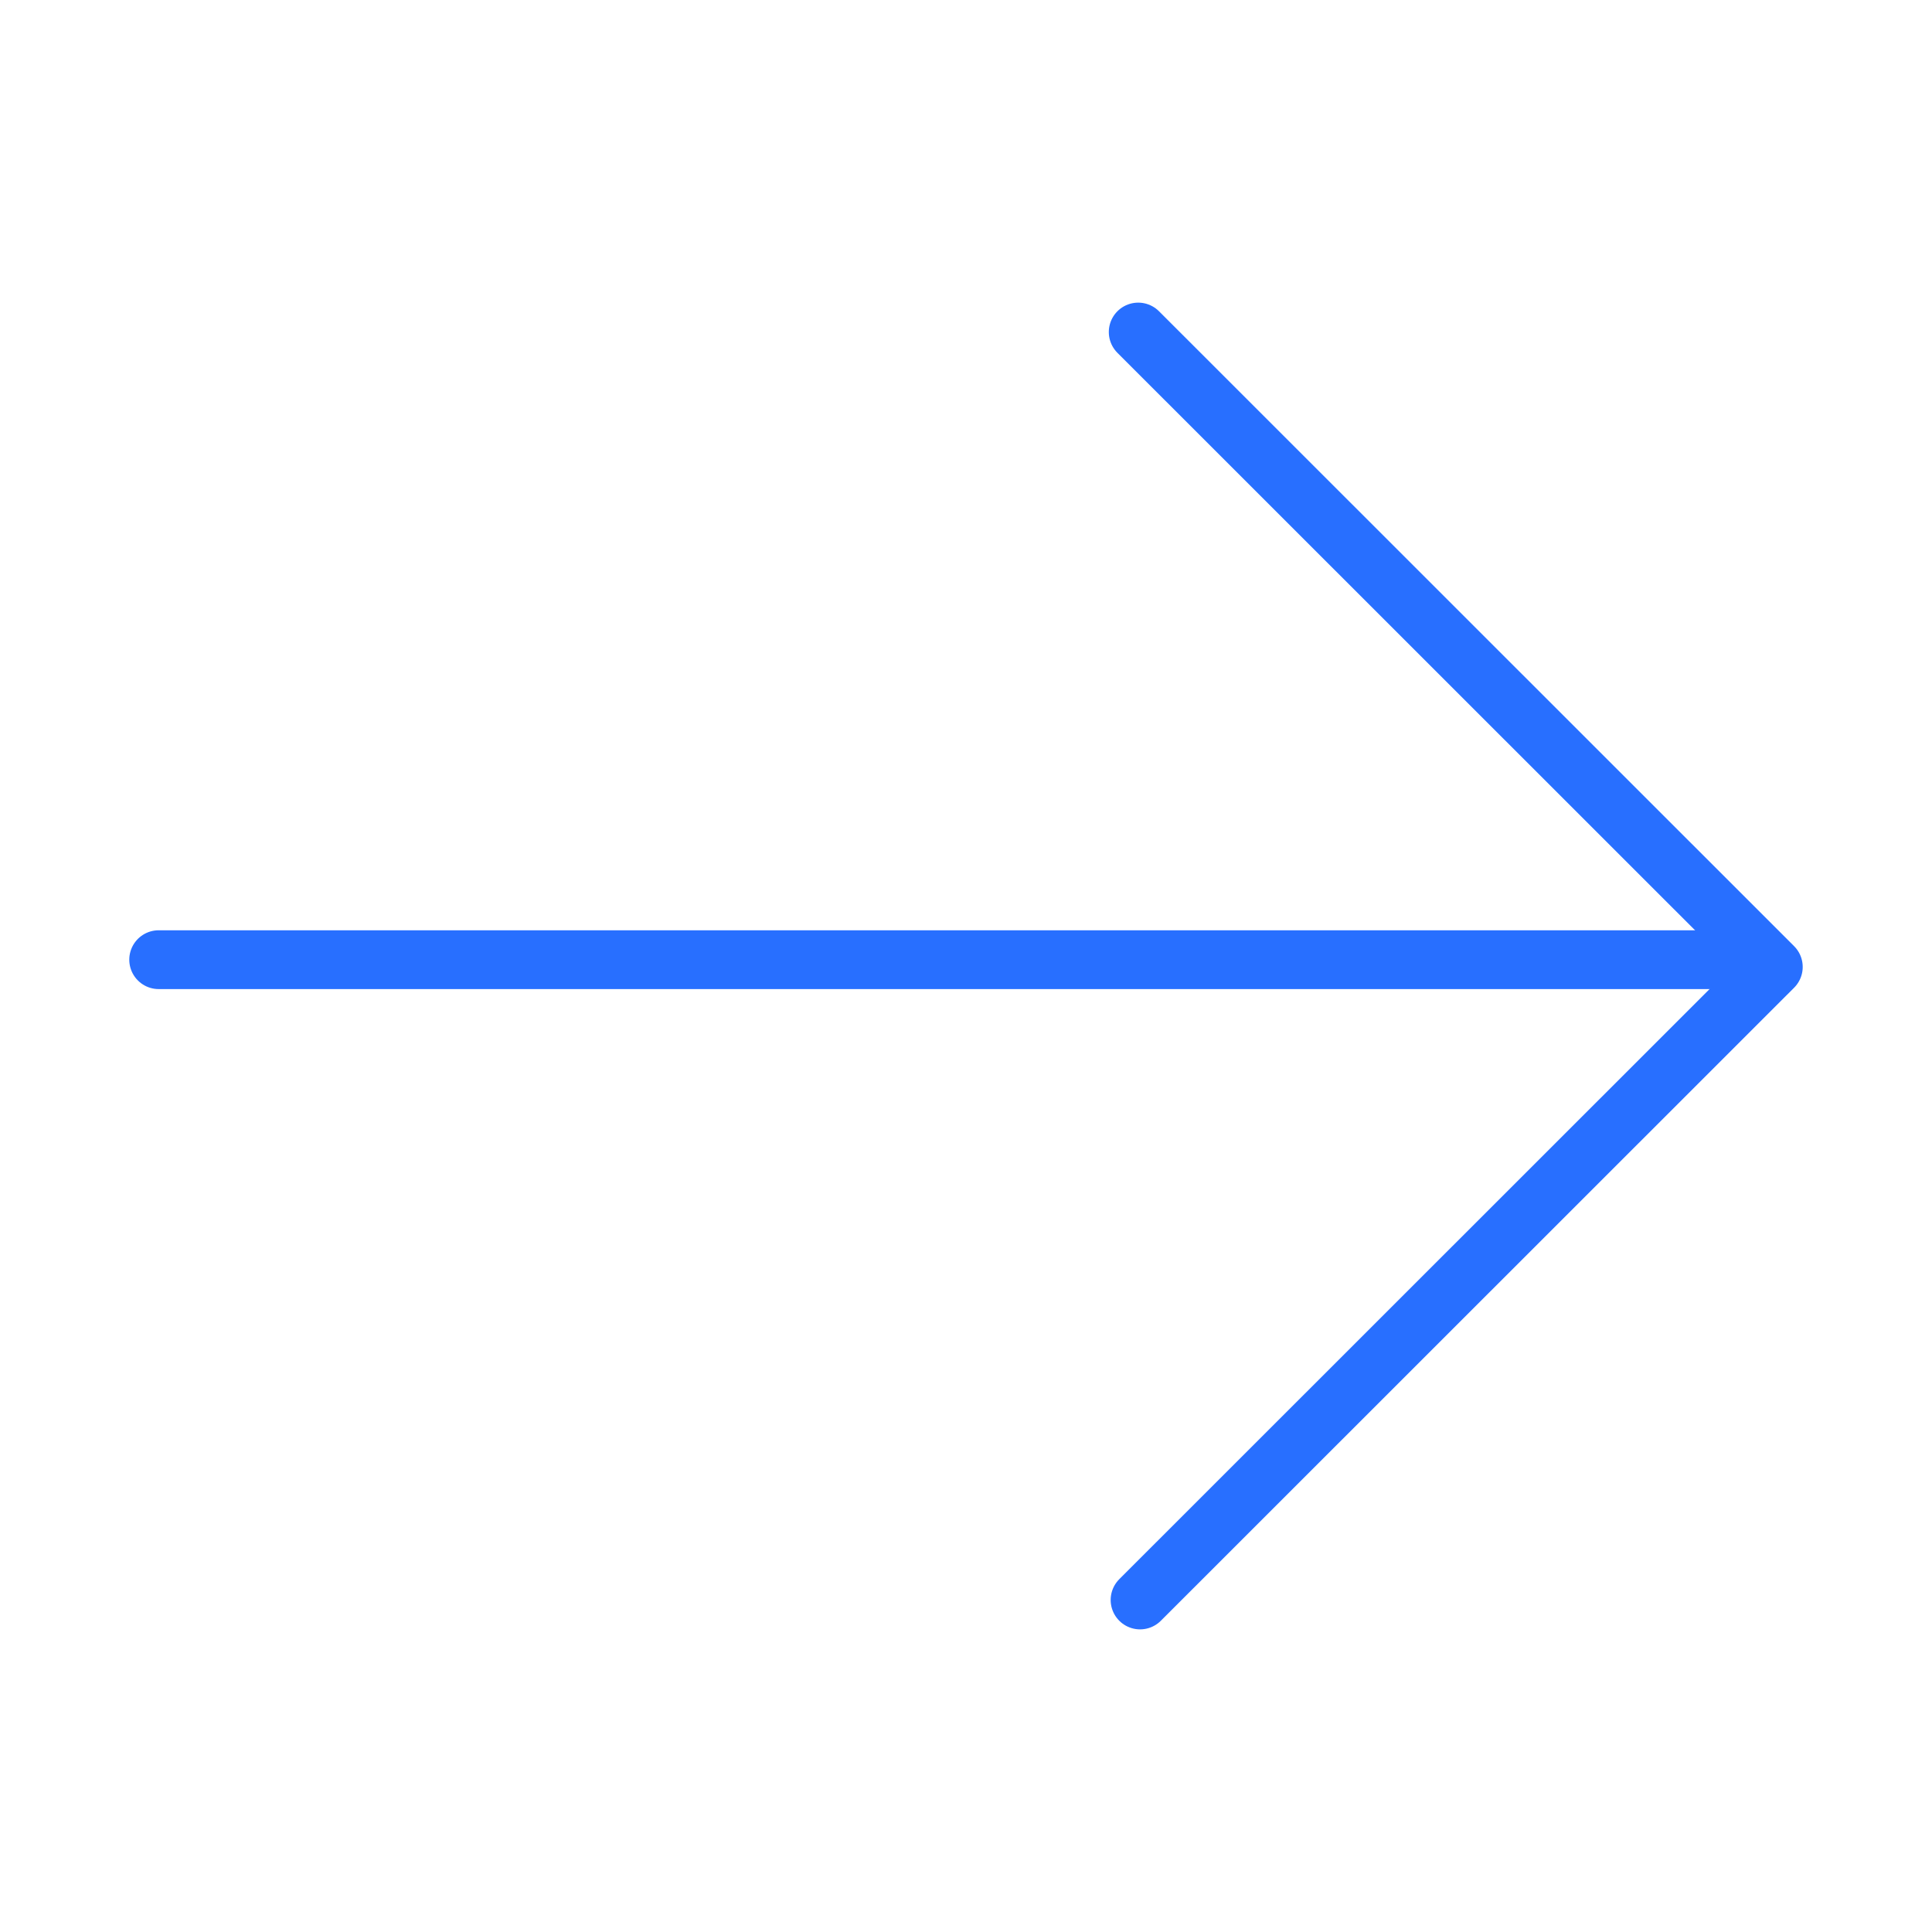 <?xml version="1.0" encoding="utf-8"?>
<!-- Generator: Adobe Illustrator 16.0.0, SVG Export Plug-In . SVG Version: 6.00 Build 0)  -->
<!DOCTYPE svg PUBLIC "-//W3C//DTD SVG 1.1//EN" "http://www.w3.org/Graphics/SVG/1.1/DTD/svg11.dtd">
<svg version="1.1" id="Layer_1" xmlns="http://www.w3.org/2000/svg" xmlns:xlink="http://www.w3.org/1999/xlink" x="0px" y="0px"
	 width="230px" height="230px" viewBox="305.945 182.64 230 230" enable-background="new 305.945 182.64 230 230"
	 xml:space="preserve">
<g>
	<g id="Ebene_1">
		
			<line fill="none" stroke="#286FFF" stroke-width="7" stroke-linecap="round" stroke-miterlimit="10" x1="324.835" y1="296.887" x2="514.015" y2="296.887"/>
	</g>
	<g id="Ebene_2">
		
			<polyline fill="none" stroke="#286FFF" stroke-width="7" stroke-linecap="round" stroke-linejoin="round" stroke-miterlimit="10" points="
			441.667,373.112 517.053,297.752 441.446,222.168 		"/>
	</g>
</g>
</svg>
